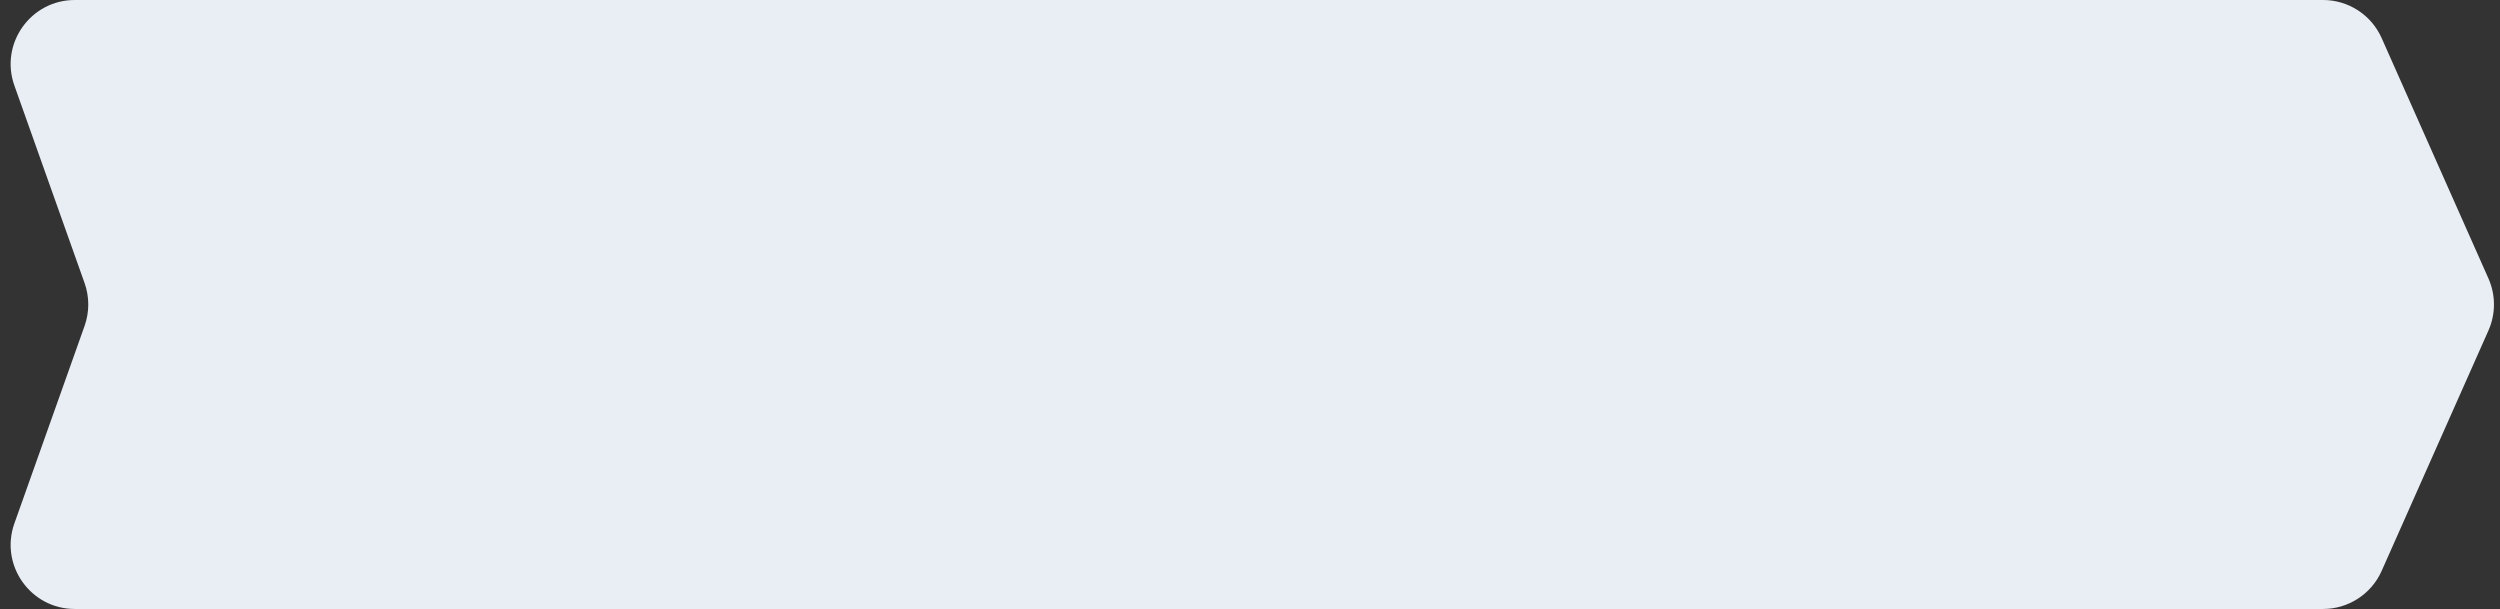 <svg width="156" height="38" viewBox="0 0 156 38" fill="none" xmlns="http://www.w3.org/2000/svg">
<rect x="0" y="0" width="156" height="38" fill="#333333" stroke="none"/>
<path d="M0.898 5.34C-0.028 2.736 1.903 0 4.667 0H144.959C146.54 0 147.973 0.931 148.615 2.376L155.279 17.376C155.738 18.41 155.738 19.59 155.279 20.624L148.615 35.624C147.973 37.069 146.54 38 144.959 38H4.667C1.903 38 -0.028 35.264 0.898 32.66L5.277 20.34C5.585 19.473 5.585 18.527 5.277 17.66L0.898 5.34Z" fill="#E9EEF5"/>
</svg>
